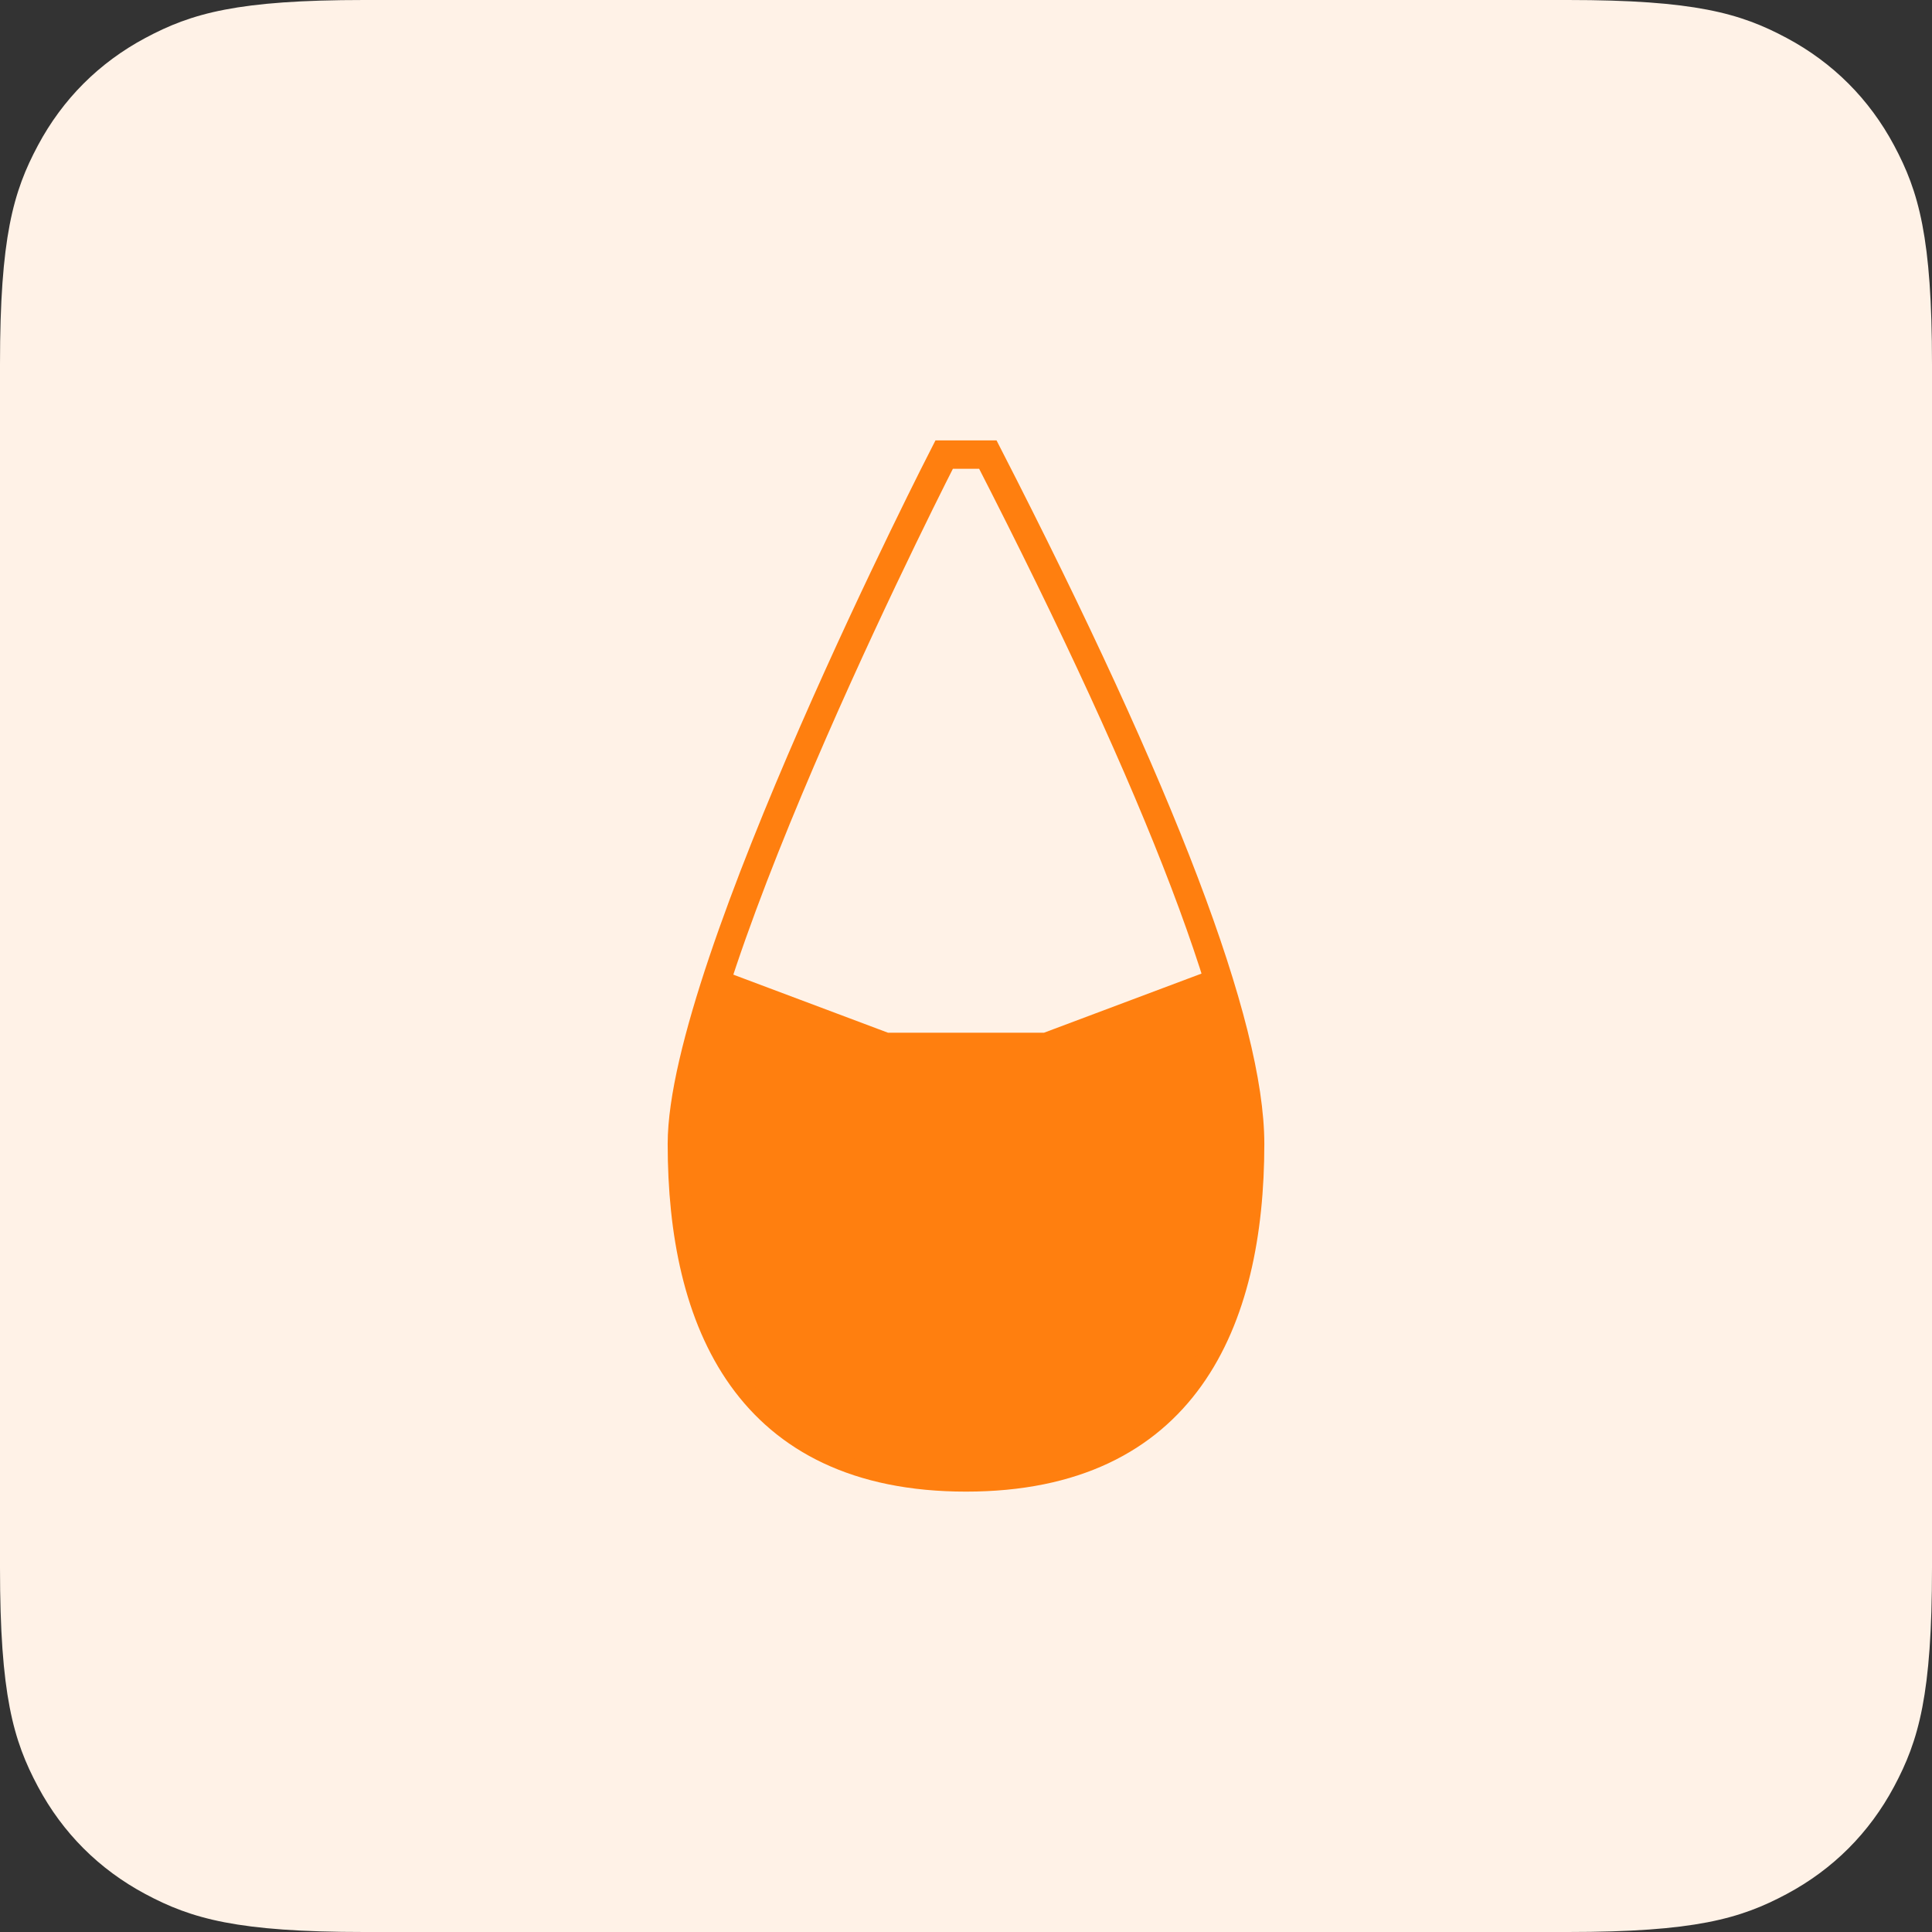 <?xml version="1.0" encoding="UTF-8"?>
<svg width="68px" height="68px" viewBox="0 0 68 68" version="1.1" xmlns="http://www.w3.org/2000/svg" xmlns:xlink="http://www.w3.org/1999/xlink">
    <rect x="0" y="0" width="68" height="68" fill="#333333" stroke="none"/>
    <title>bleeding/regular/68x68</title>
    <g id="Page-1" stroke="none" stroke-width="1" fill="none" fill-rule="evenodd">
        <g id="bleeding/regular/68x68">
            <path d="M12.819,-2.33158843e-15 L55.181,5.17920154e-16 C59.638,-3.00926524e-16 61.255,0.464 62.884,1.336 C64.514,2.207 65.793,3.486 66.664,5.116 C67.536,6.745 68,8.362 68,12.819 L68,55.181 C68,59.638 67.536,61.255 66.664,62.884 C65.793,64.514 64.514,65.793 62.884,66.664 C61.255,67.536 59.638,68 55.181,68 L12.819,68 C8.362,68 6.745,67.536 5.116,66.664 C3.486,65.793 2.207,64.514 1.336,62.884 C0.464,61.255 1.25441118e-15,59.638 -2.15894838e-15,55.181 L3.45280103e-16,12.819 C-2.00617683e-16,8.362 0.464,6.745 1.336,5.116 C2.207,3.486 3.486,2.207 5.116,1.336 C6.745,0.464 8.362,1.35472002e-15 12.819,-2.33158843e-15 Z" id="Rectangle" fill="#FFF2E7"></path>
            <path d="M24,40.261 C24,46.522 26.308,52 34,52 C41.692,52 44,46.522 44,40.261 C44,36.087 40.923,28 34.769,16 C33.744,16 33.231,16 33.231,16 C33.231,16 24,34 24,40.261 Z" id="Path" stroke="#FF7F0F"></path>
            <path d="M25,34 C25,34 20.5,52 34,52 C47.5,52 43,34 43,34 C43,34 40.915,34.783 36.746,36.348 C33.085,36.348 31.254,36.348 31.254,36.348 C31.254,36.348 25,34 25,34 Z" id="Path" fill="#FF7F0F"></path>
        </g>
    </g>
</svg>